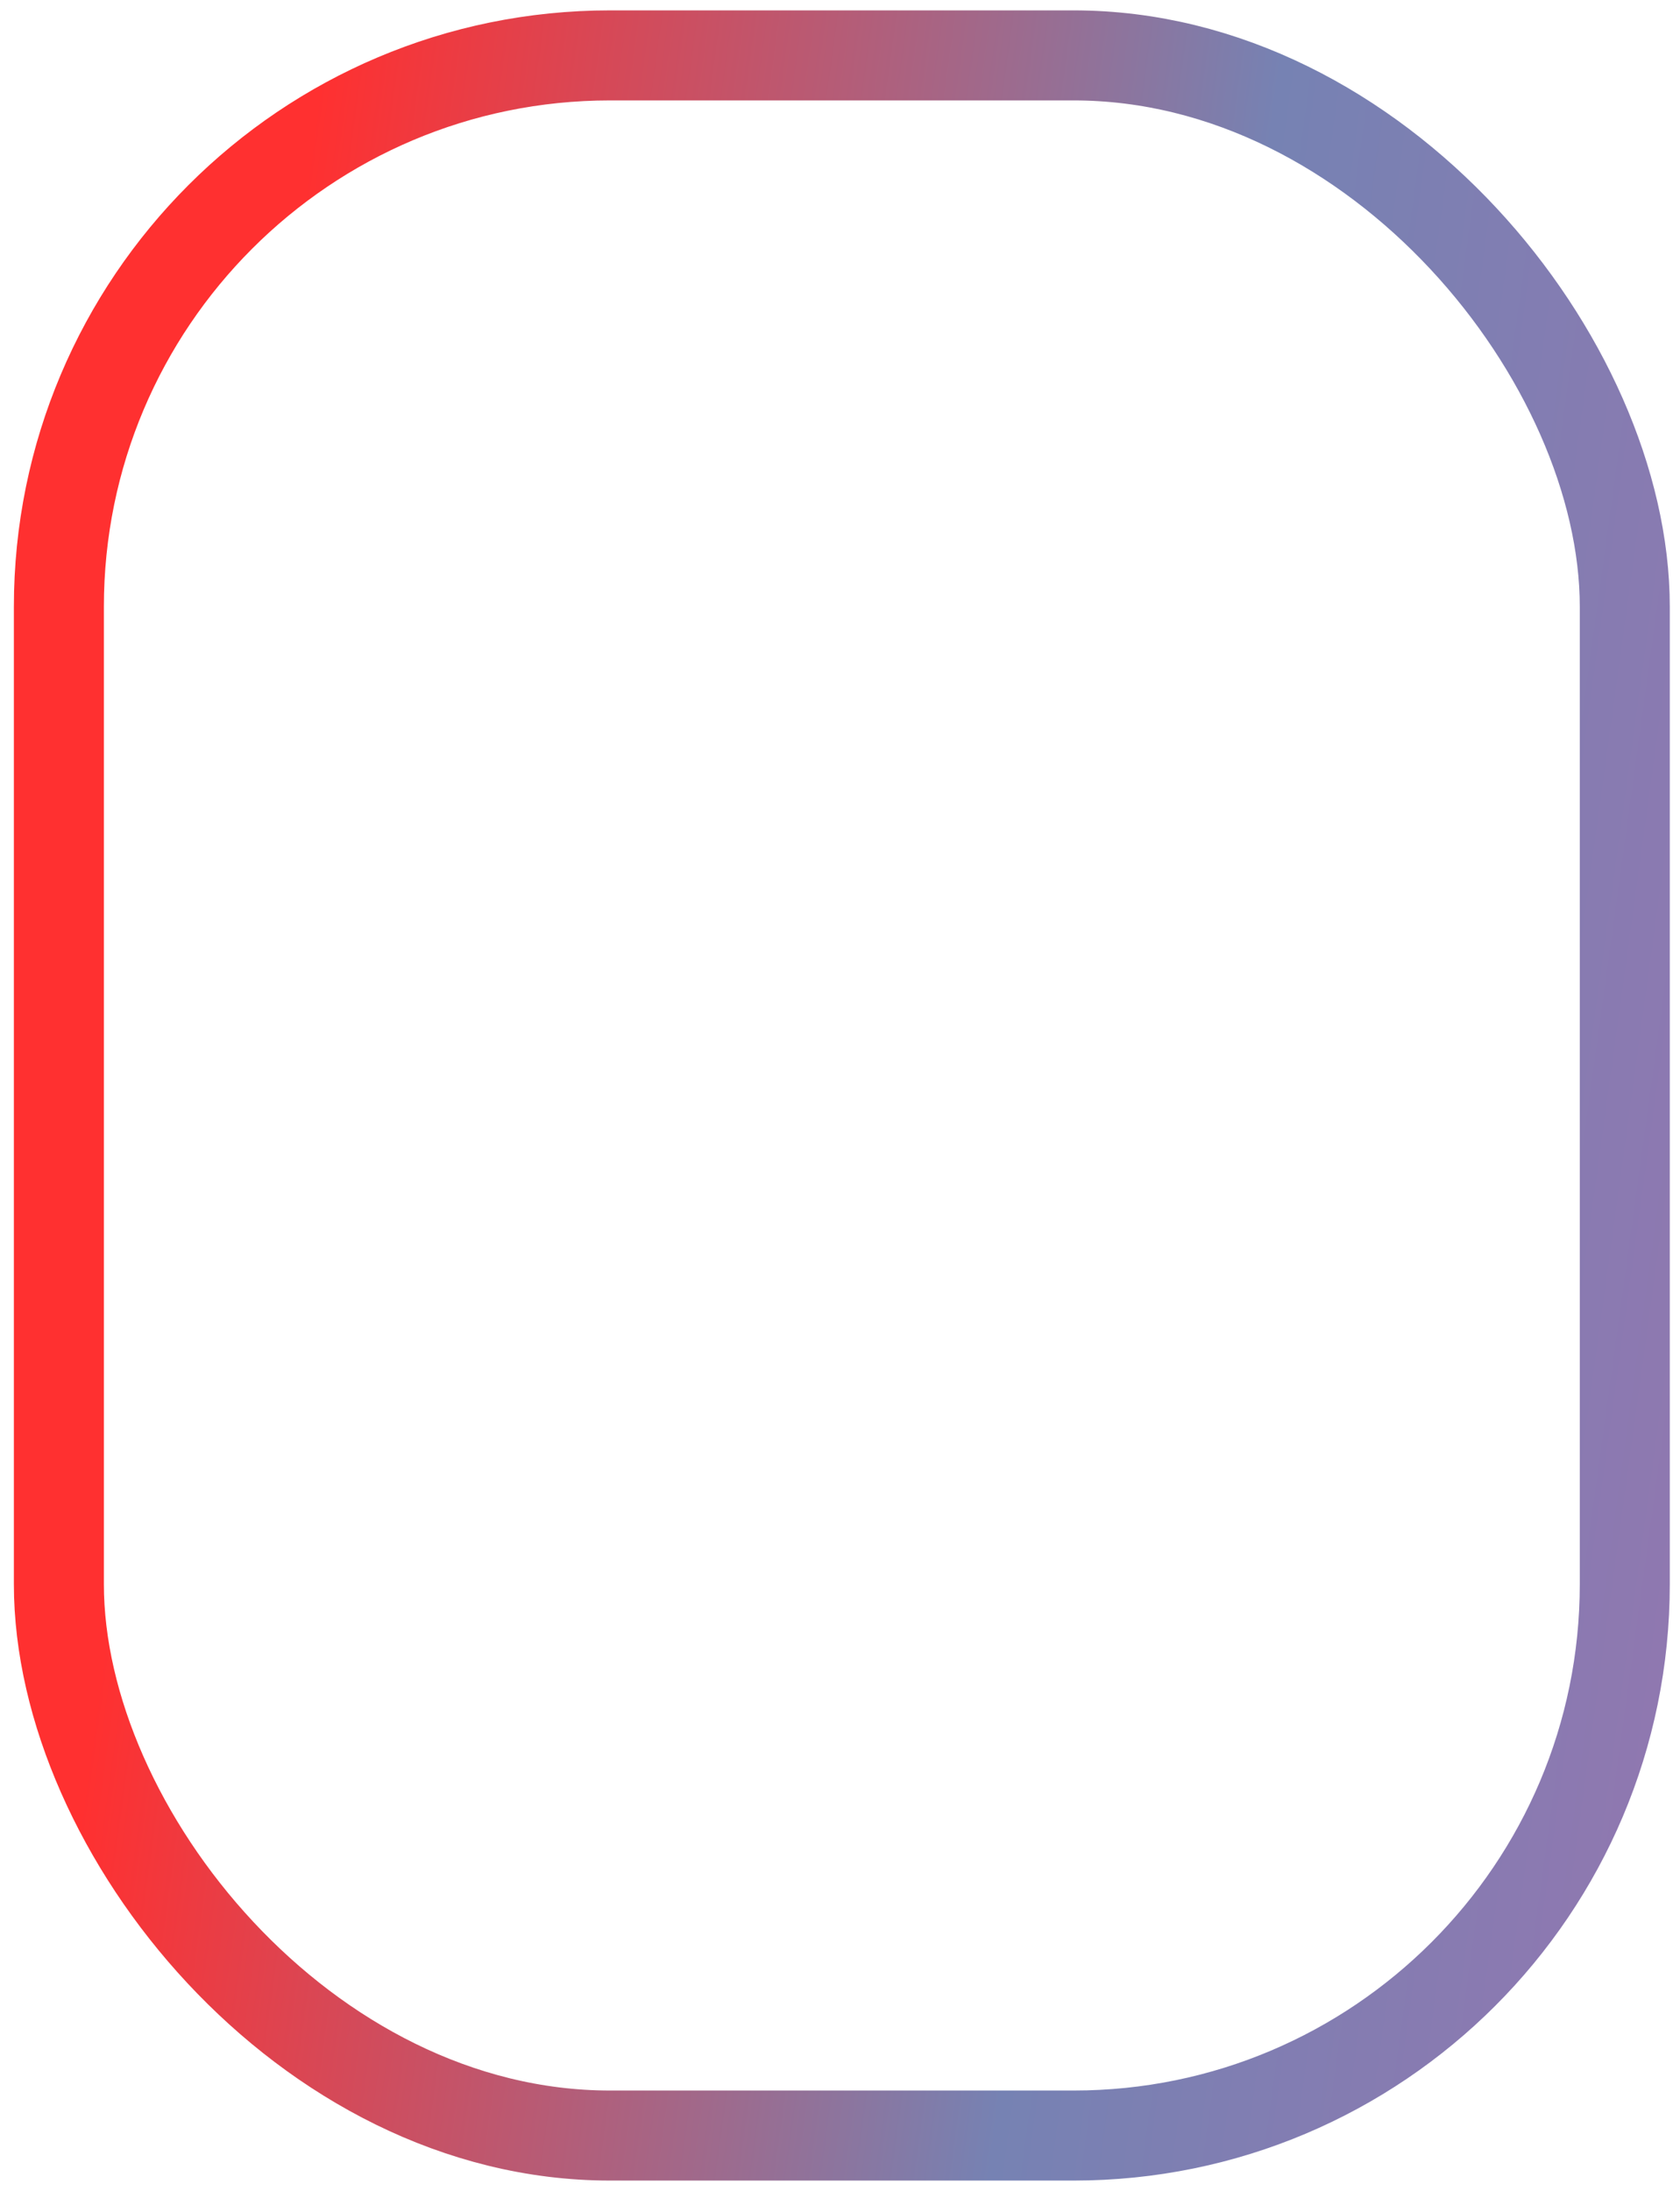 <svg width="112" height="146" viewBox="0 0 112 146" fill="none" xmlns="http://www.w3.org/2000/svg">
<rect x="3.925" y="3.692" width="104.394" height="138.616" rx="36.742" stroke="url(#paint0_linear_0_15)" stroke-width="6"/>
<defs>
<linearGradient id="paint0_linear_0_15" x1="15.605" y1="46.602" x2="266.872" y2="81.294" gradientUnits="userSpaceOnUse">
<stop stop-color="#FF3030"/>
<stop offset="0.25" stop-color="#7682B3"/>
<stop offset="0.75" stop-color="#C662AA"/>
<stop offset="1" stop-color="#27B1FF"/>
</linearGradient>
</defs>
</svg>
